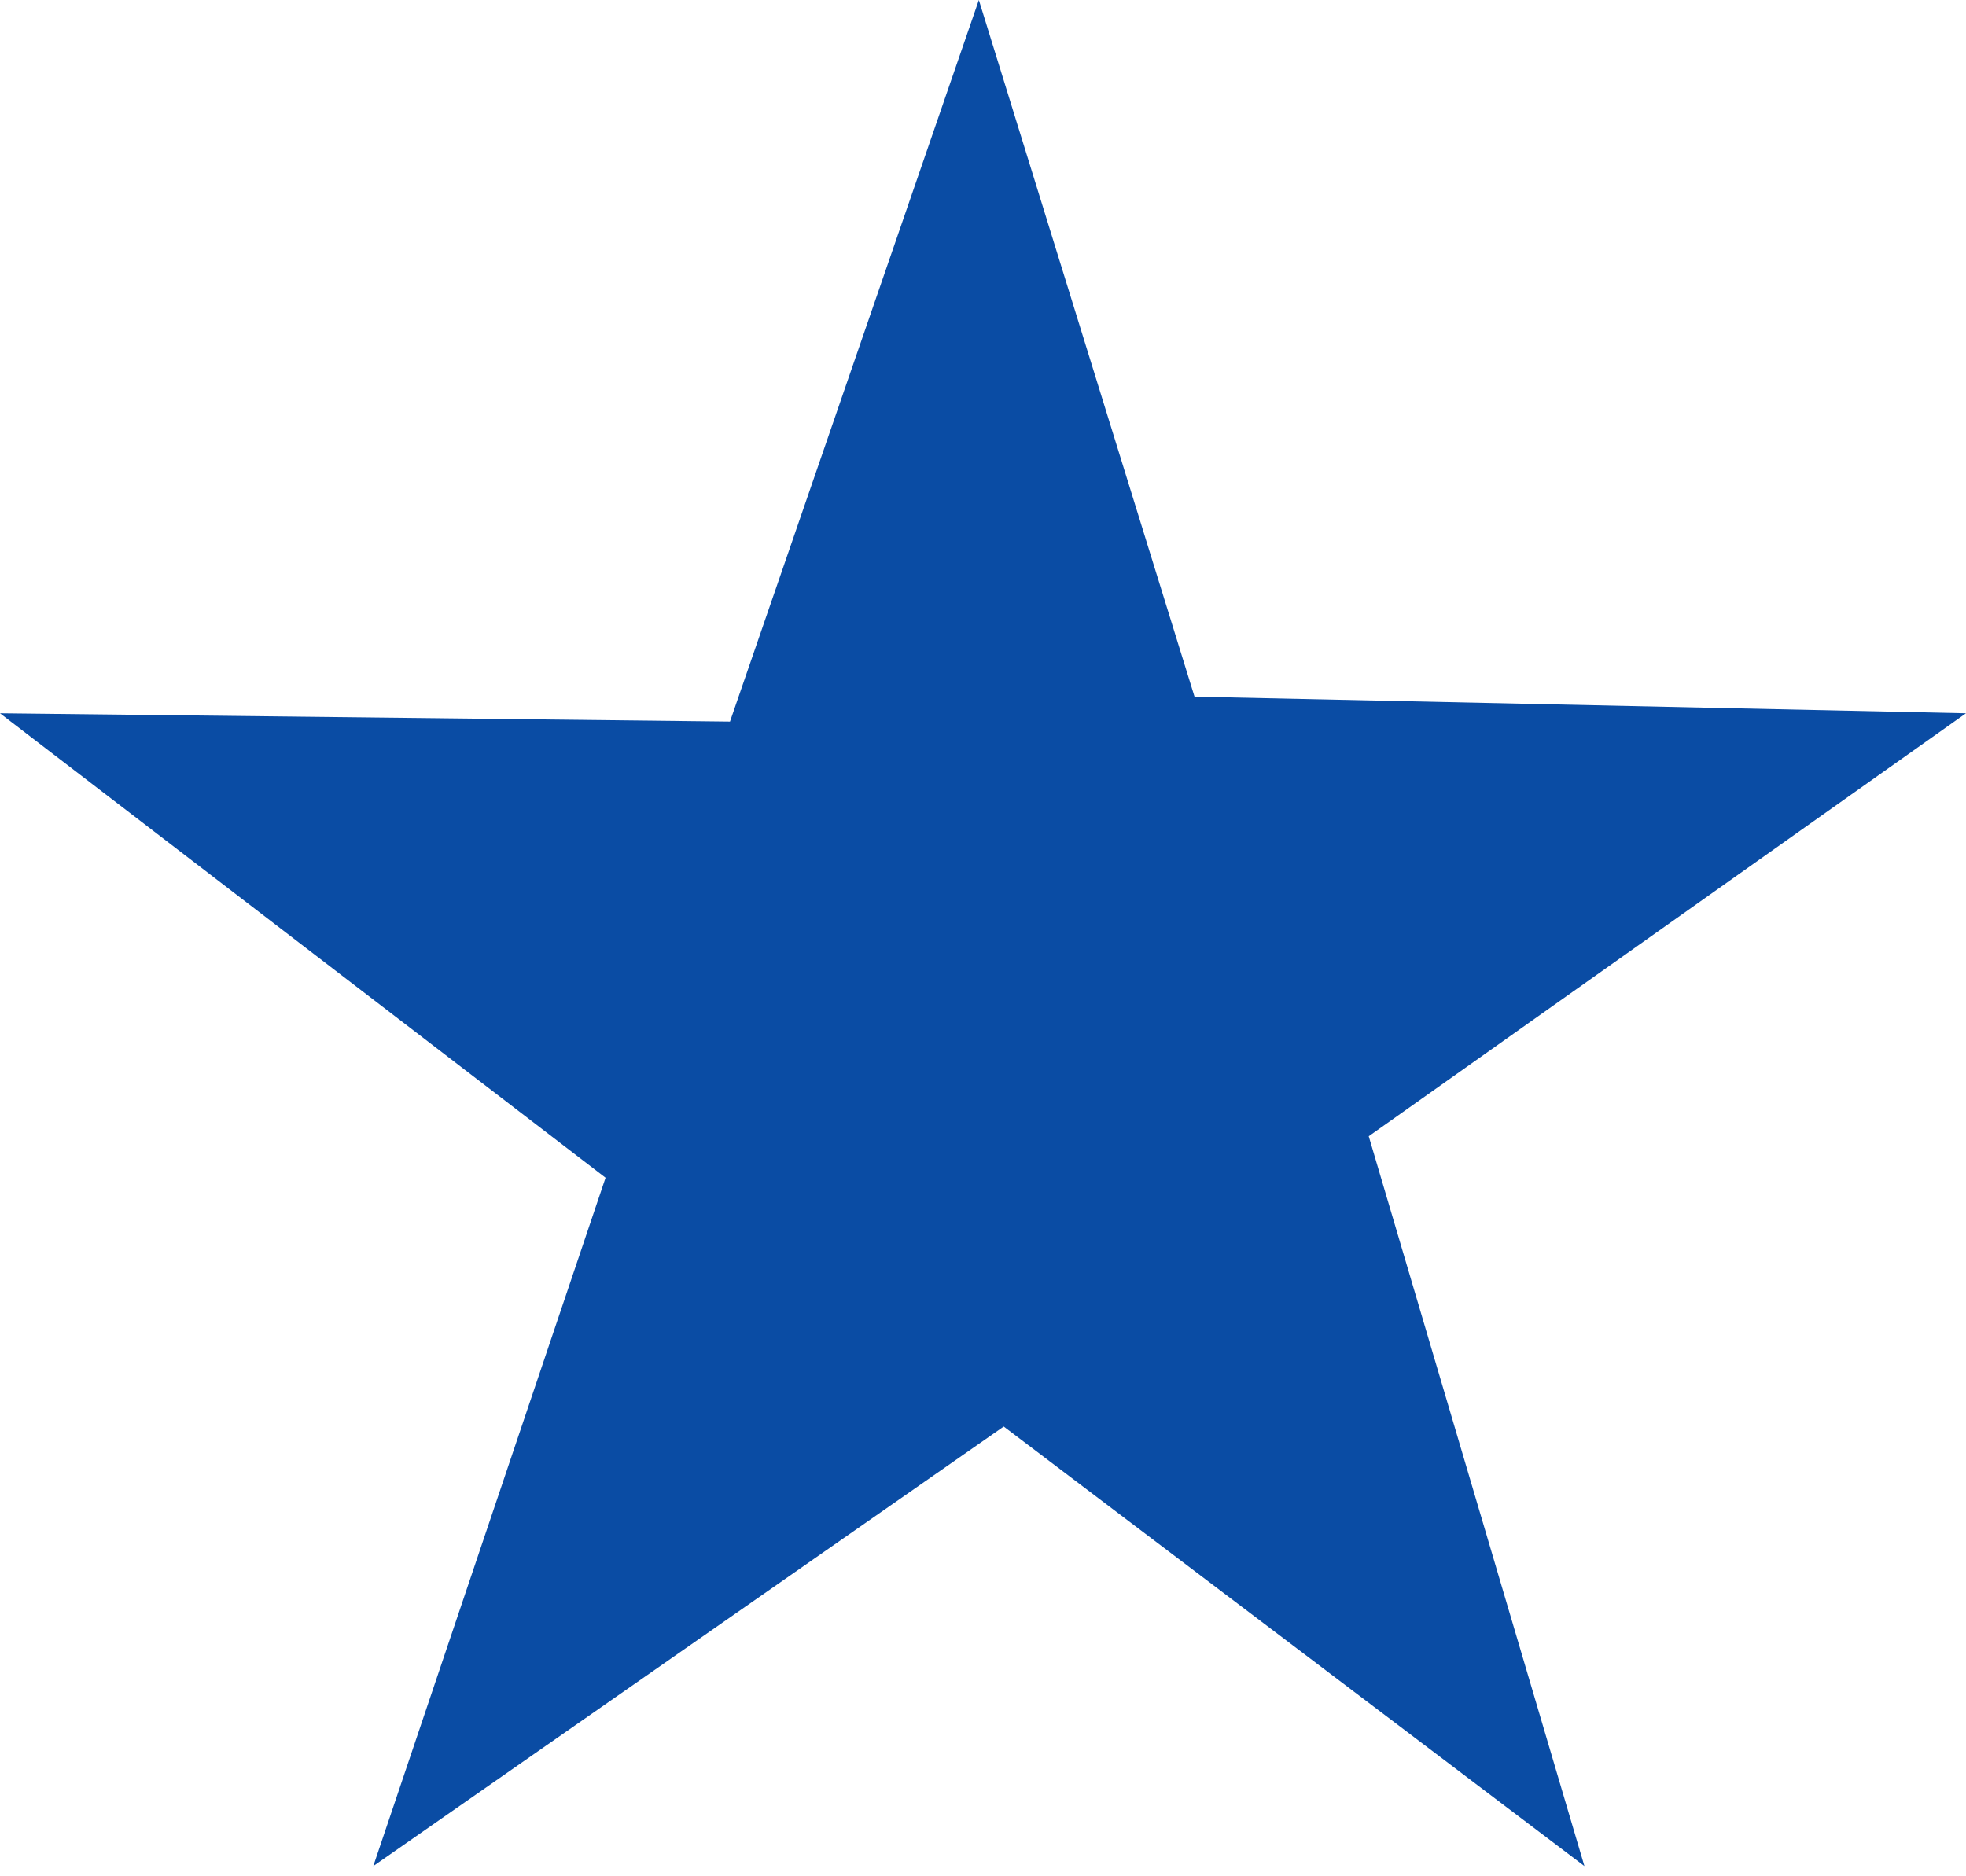 <?xml version="1.0" encoding="UTF-8"?>
<svg width="110px" height="105px" viewBox="0 0 110 105" version="1.1" xmlns="http://www.w3.org/2000/svg" xmlns:xlink="http://www.w3.org/1999/xlink">
    <title>4_NEXT HCP Engagement</title>
    <g id="Page-1" stroke="none" stroke-width="1" fill="none" fill-rule="evenodd">
        <g id="4_NEXT-HCP-Engagement" fill="#0A4CA4" fill-rule="nonzero">
            <polygon id="Path" points="54.768 0 66.835 38.987 110 39.916 76.582 63.586 88.65 104.43 56.16 79.831 20.886 104.43 33.882 65.907 0 39.916 40.844 40.38"></polygon>
        </g>
    </g>
</svg>